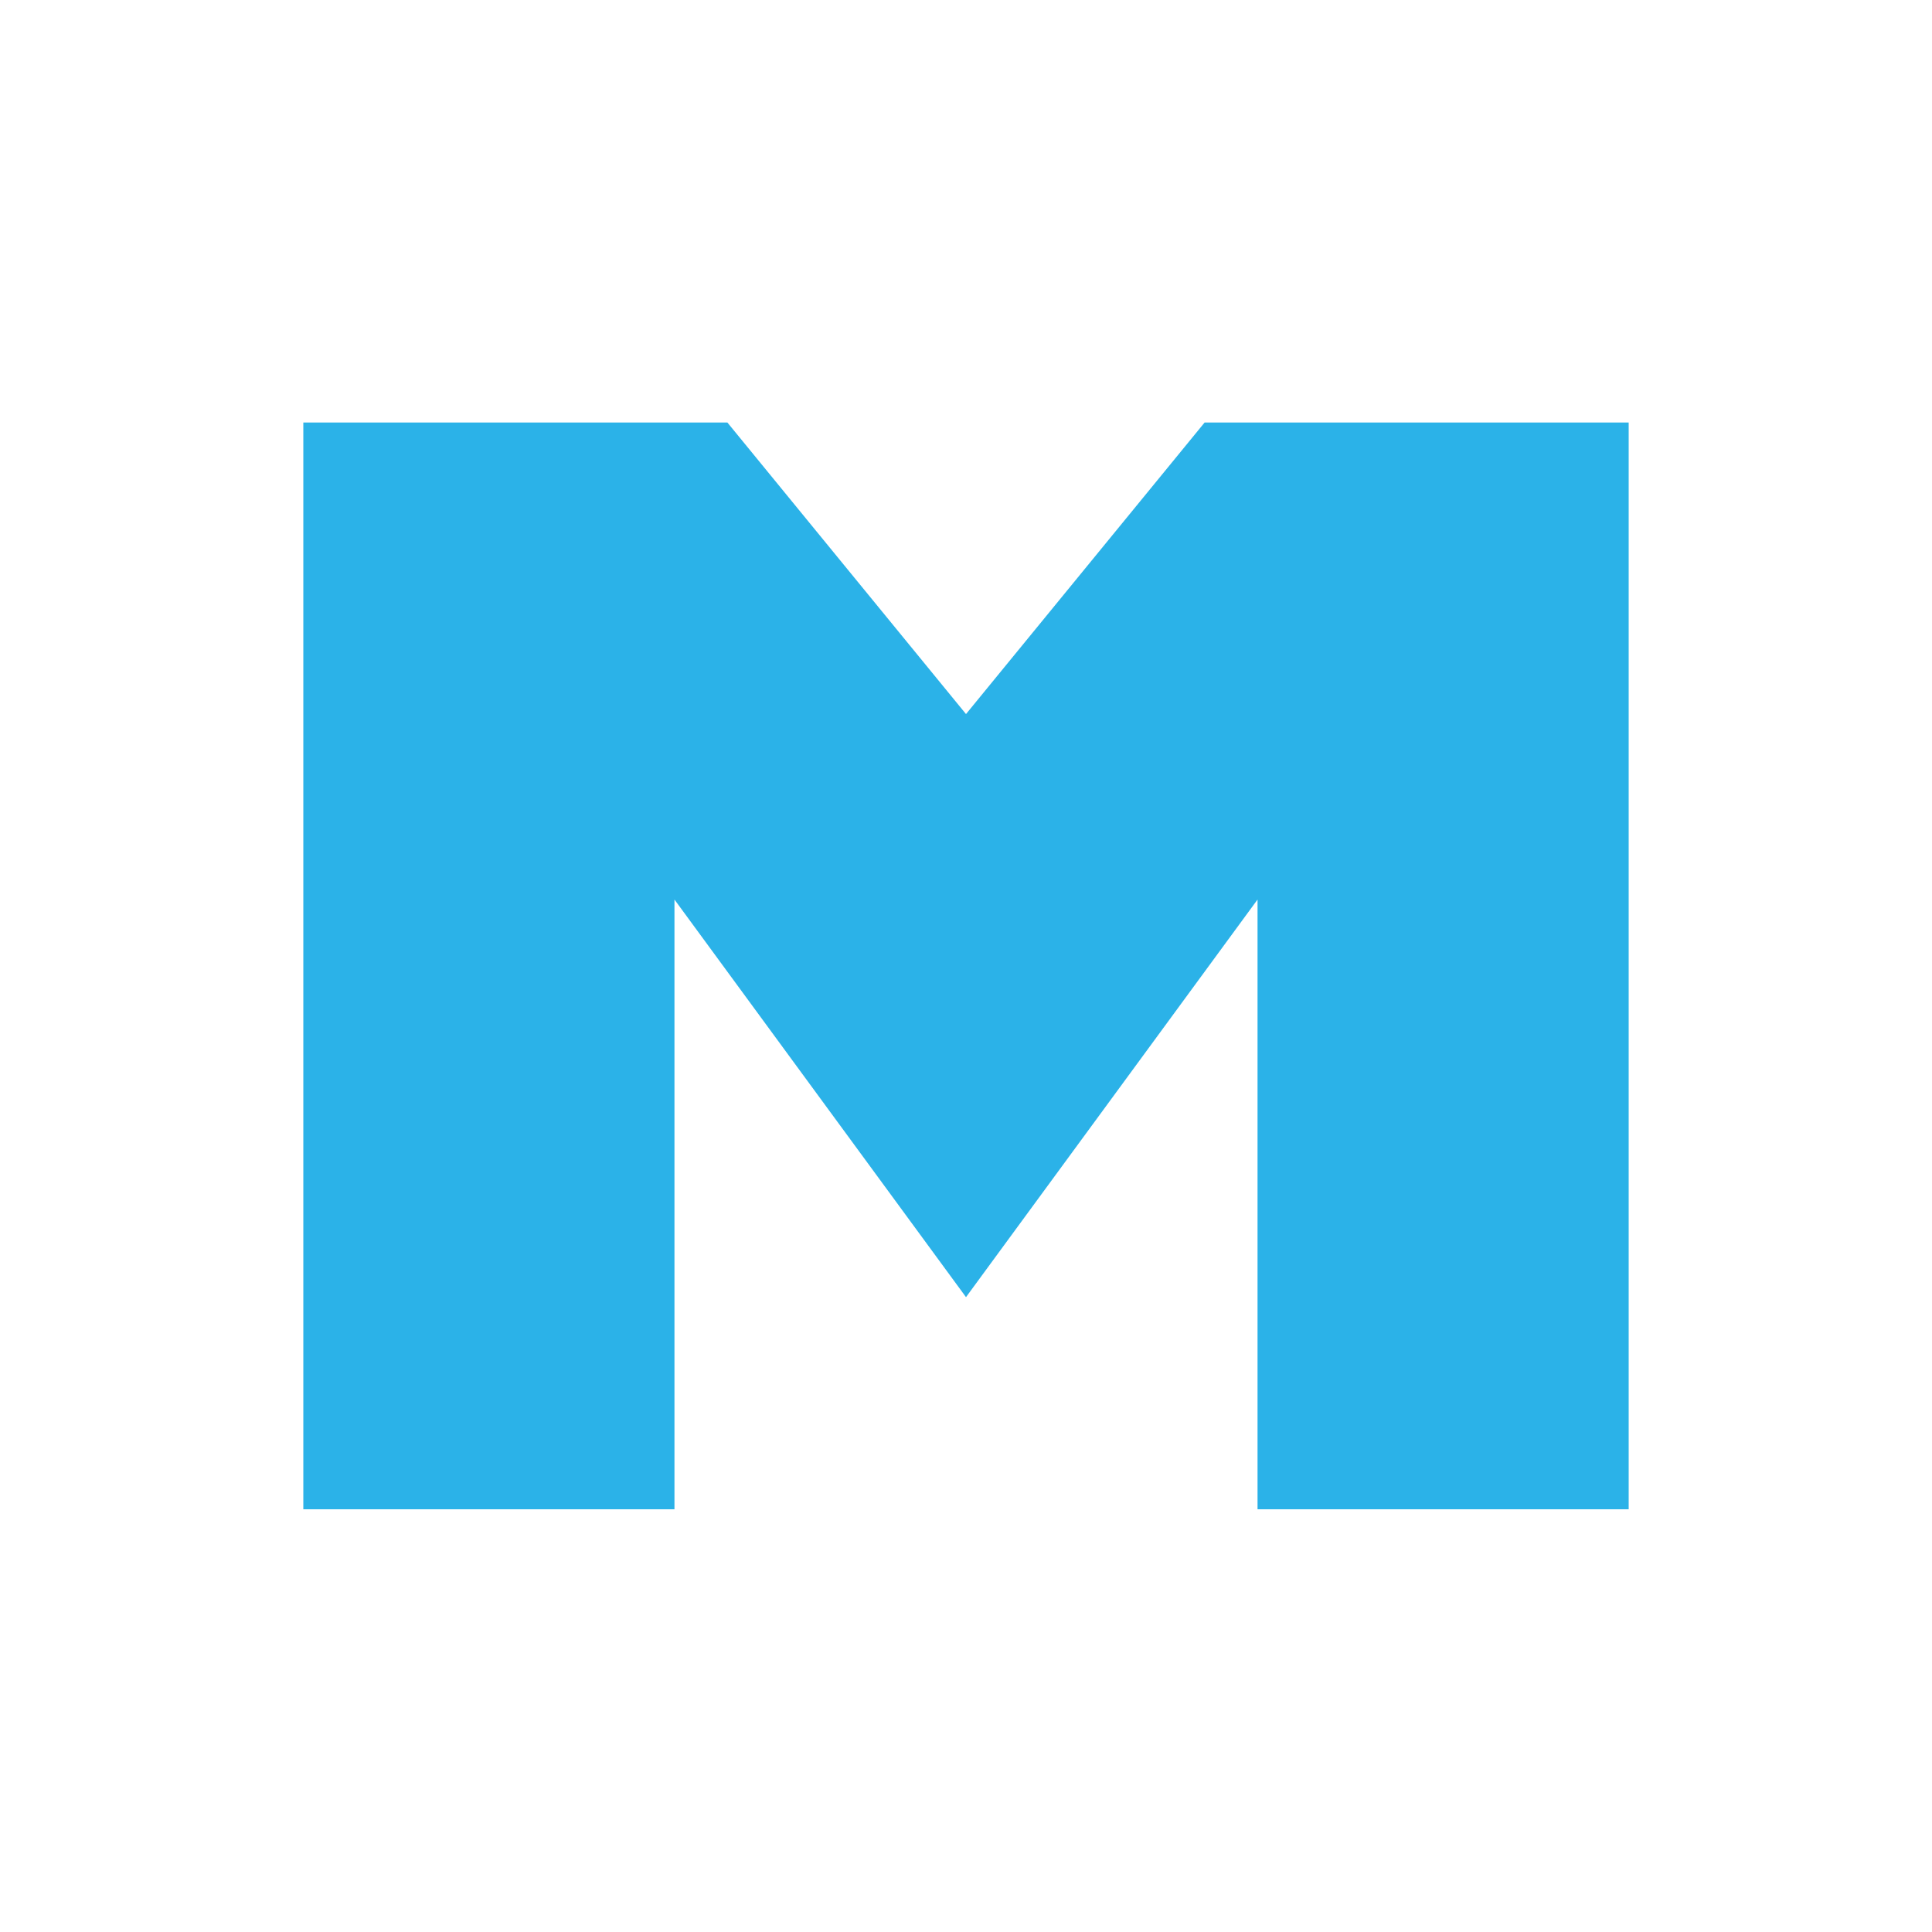 <?xml version="1.0" encoding="UTF-8"?>
<svg xmlns="http://www.w3.org/2000/svg" version="1.1" viewBox="0 0 1000 1000">
  <path fill="#2bb2e8" class="st0" d="M623.5,218.7l-123.5,150.9-123.5-150.9h-219.5v562.5h192.1v-315.6l150.9,205.8,150.9-205.8v315.6h192.1V218.7h-219.5Z"/>
</svg>